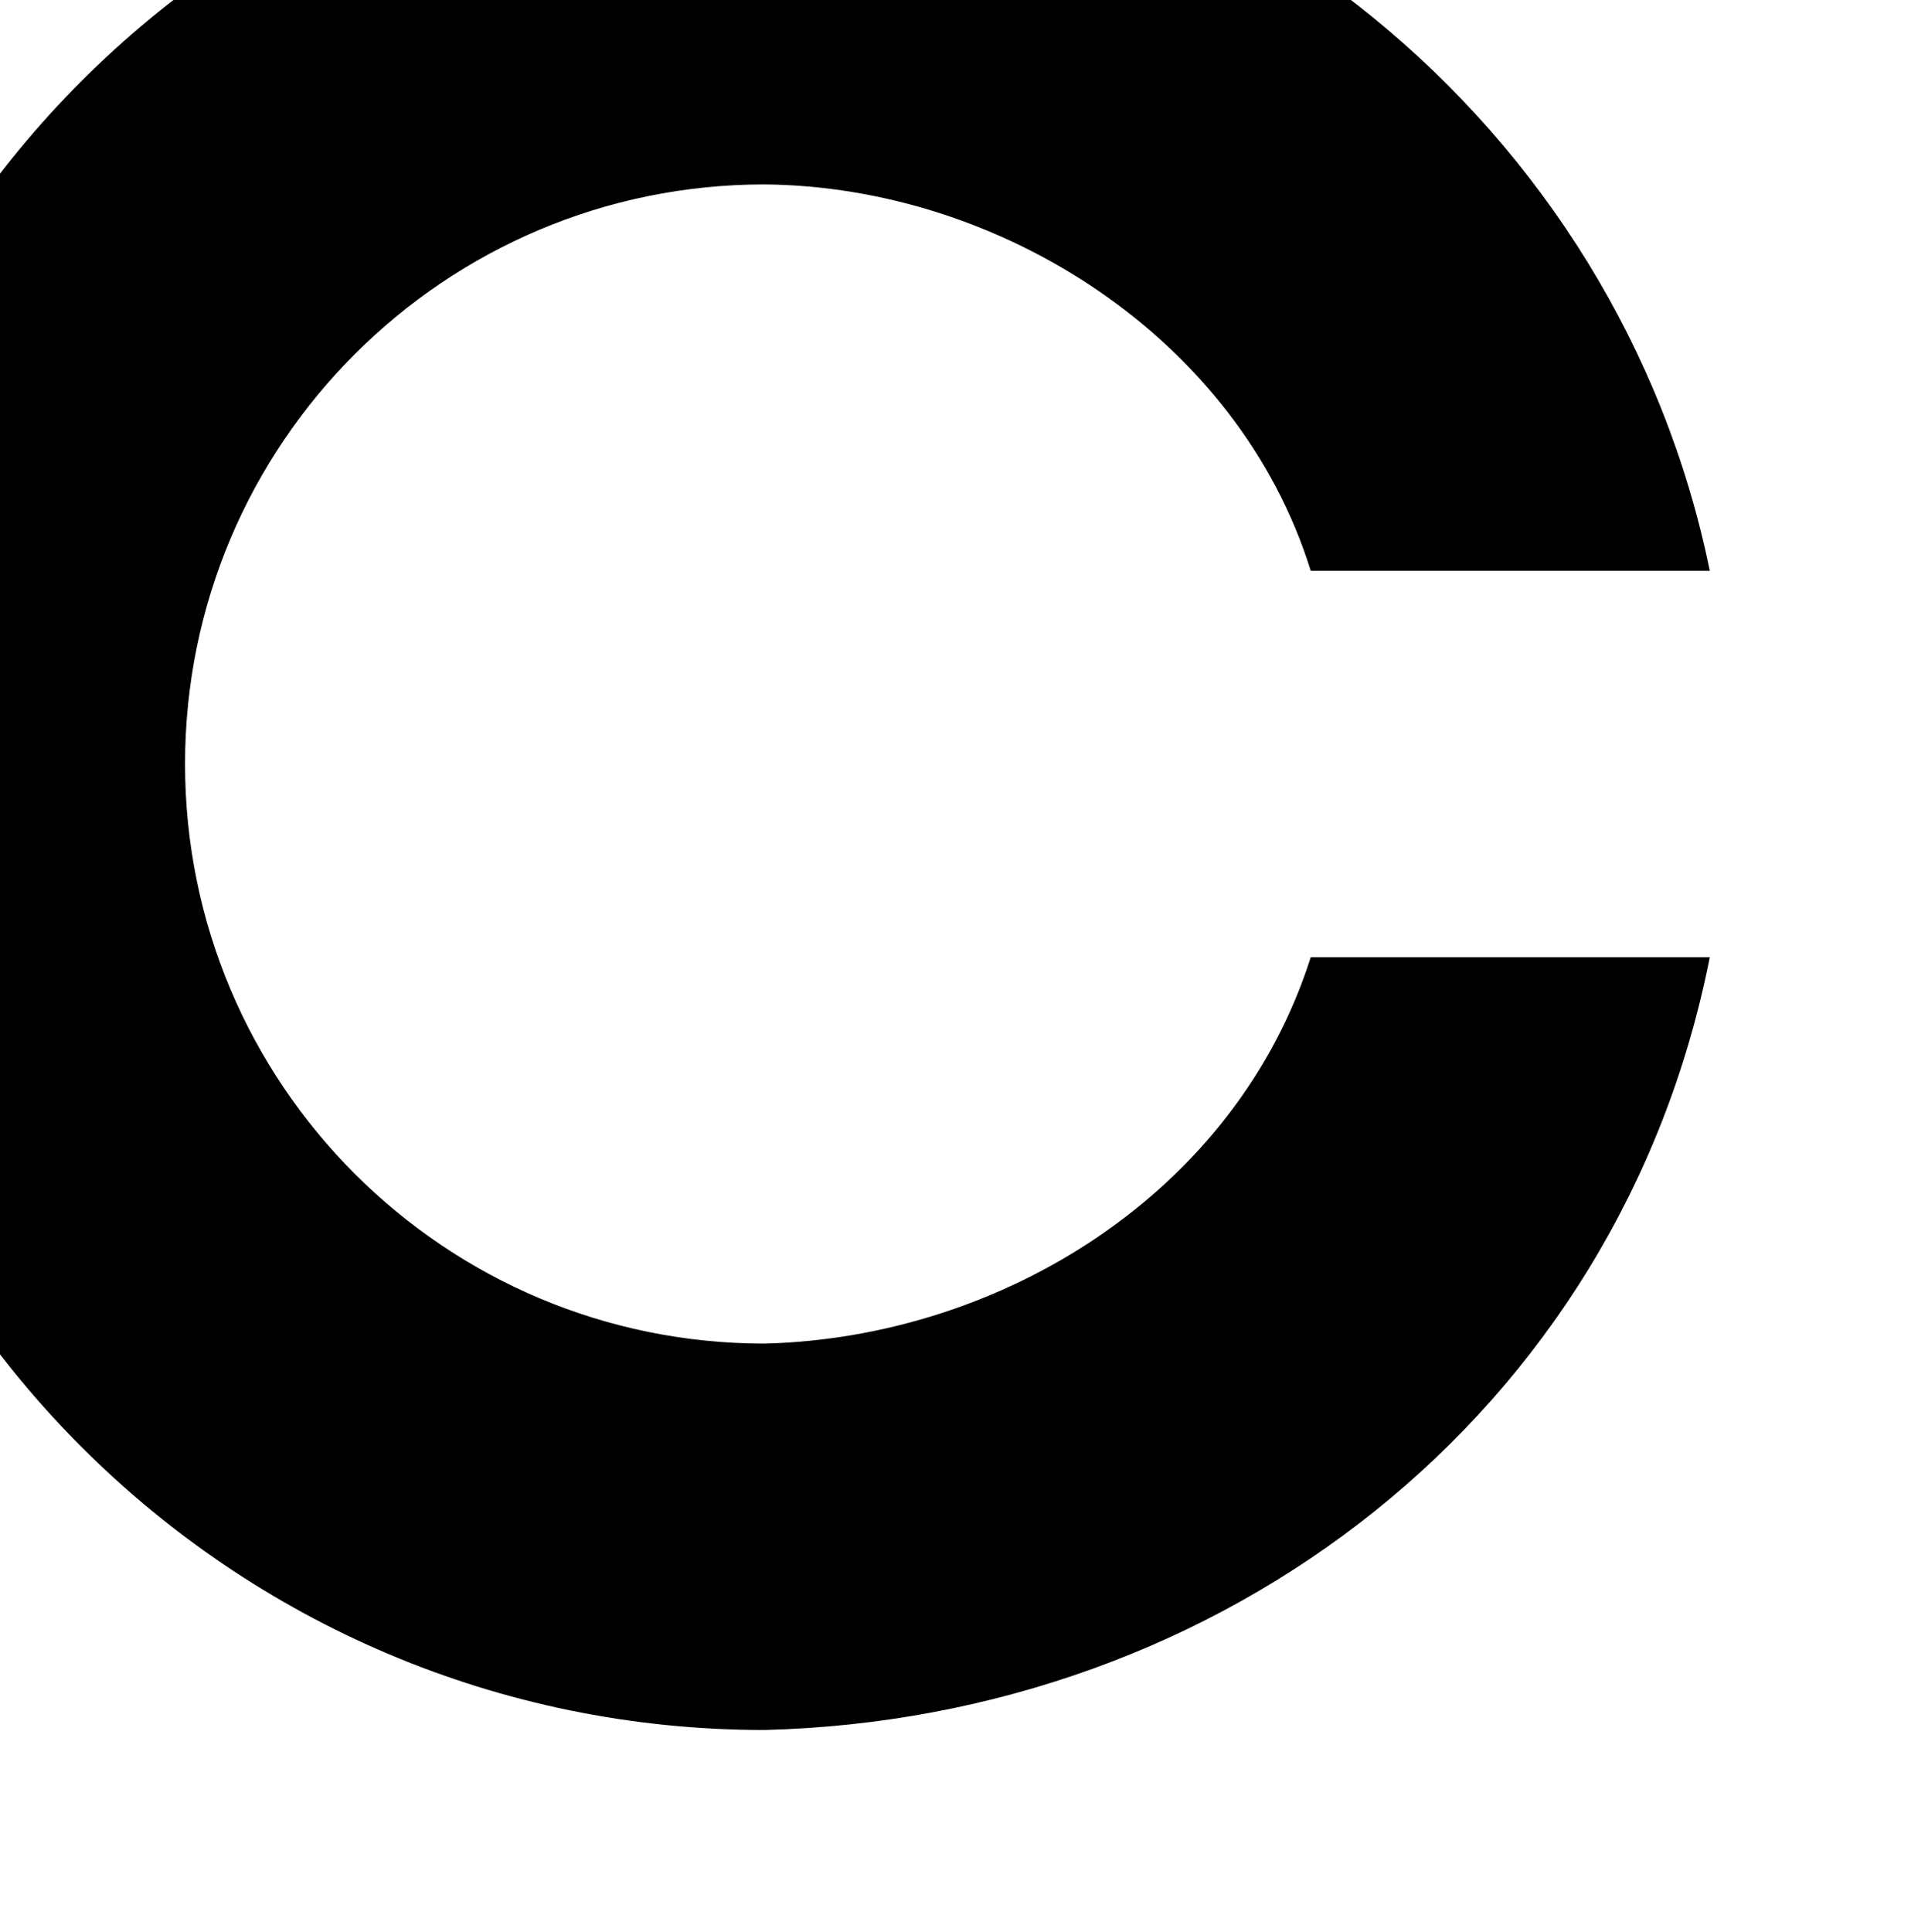 <svg viewBox="14.79 14.83 140.22 141.73">
  <path d="M 70.887 0.012 C 104.264 0.146 133.557 23.995 140.246 56.705 L 110.966 56.705 C 105.676 39.684 88.231 28.515 70.887 28.359 C 47.404 28.359 28.368 47.395 28.368 70.878 C 28.368 94.361 47.404 113.398 70.887 113.398 C 88.357 112.956 105.502 102.262 110.966 85.052 L 140.246 85.052 C 133.599 118.639 104.514 140.894 70.887 141.744 C 31.749 141.745 0.021 110.017 0.021 70.878 C 0.021 31.74 31.749 0.012 70.887 0.012 Z" fill="#000000"></path>
</svg>